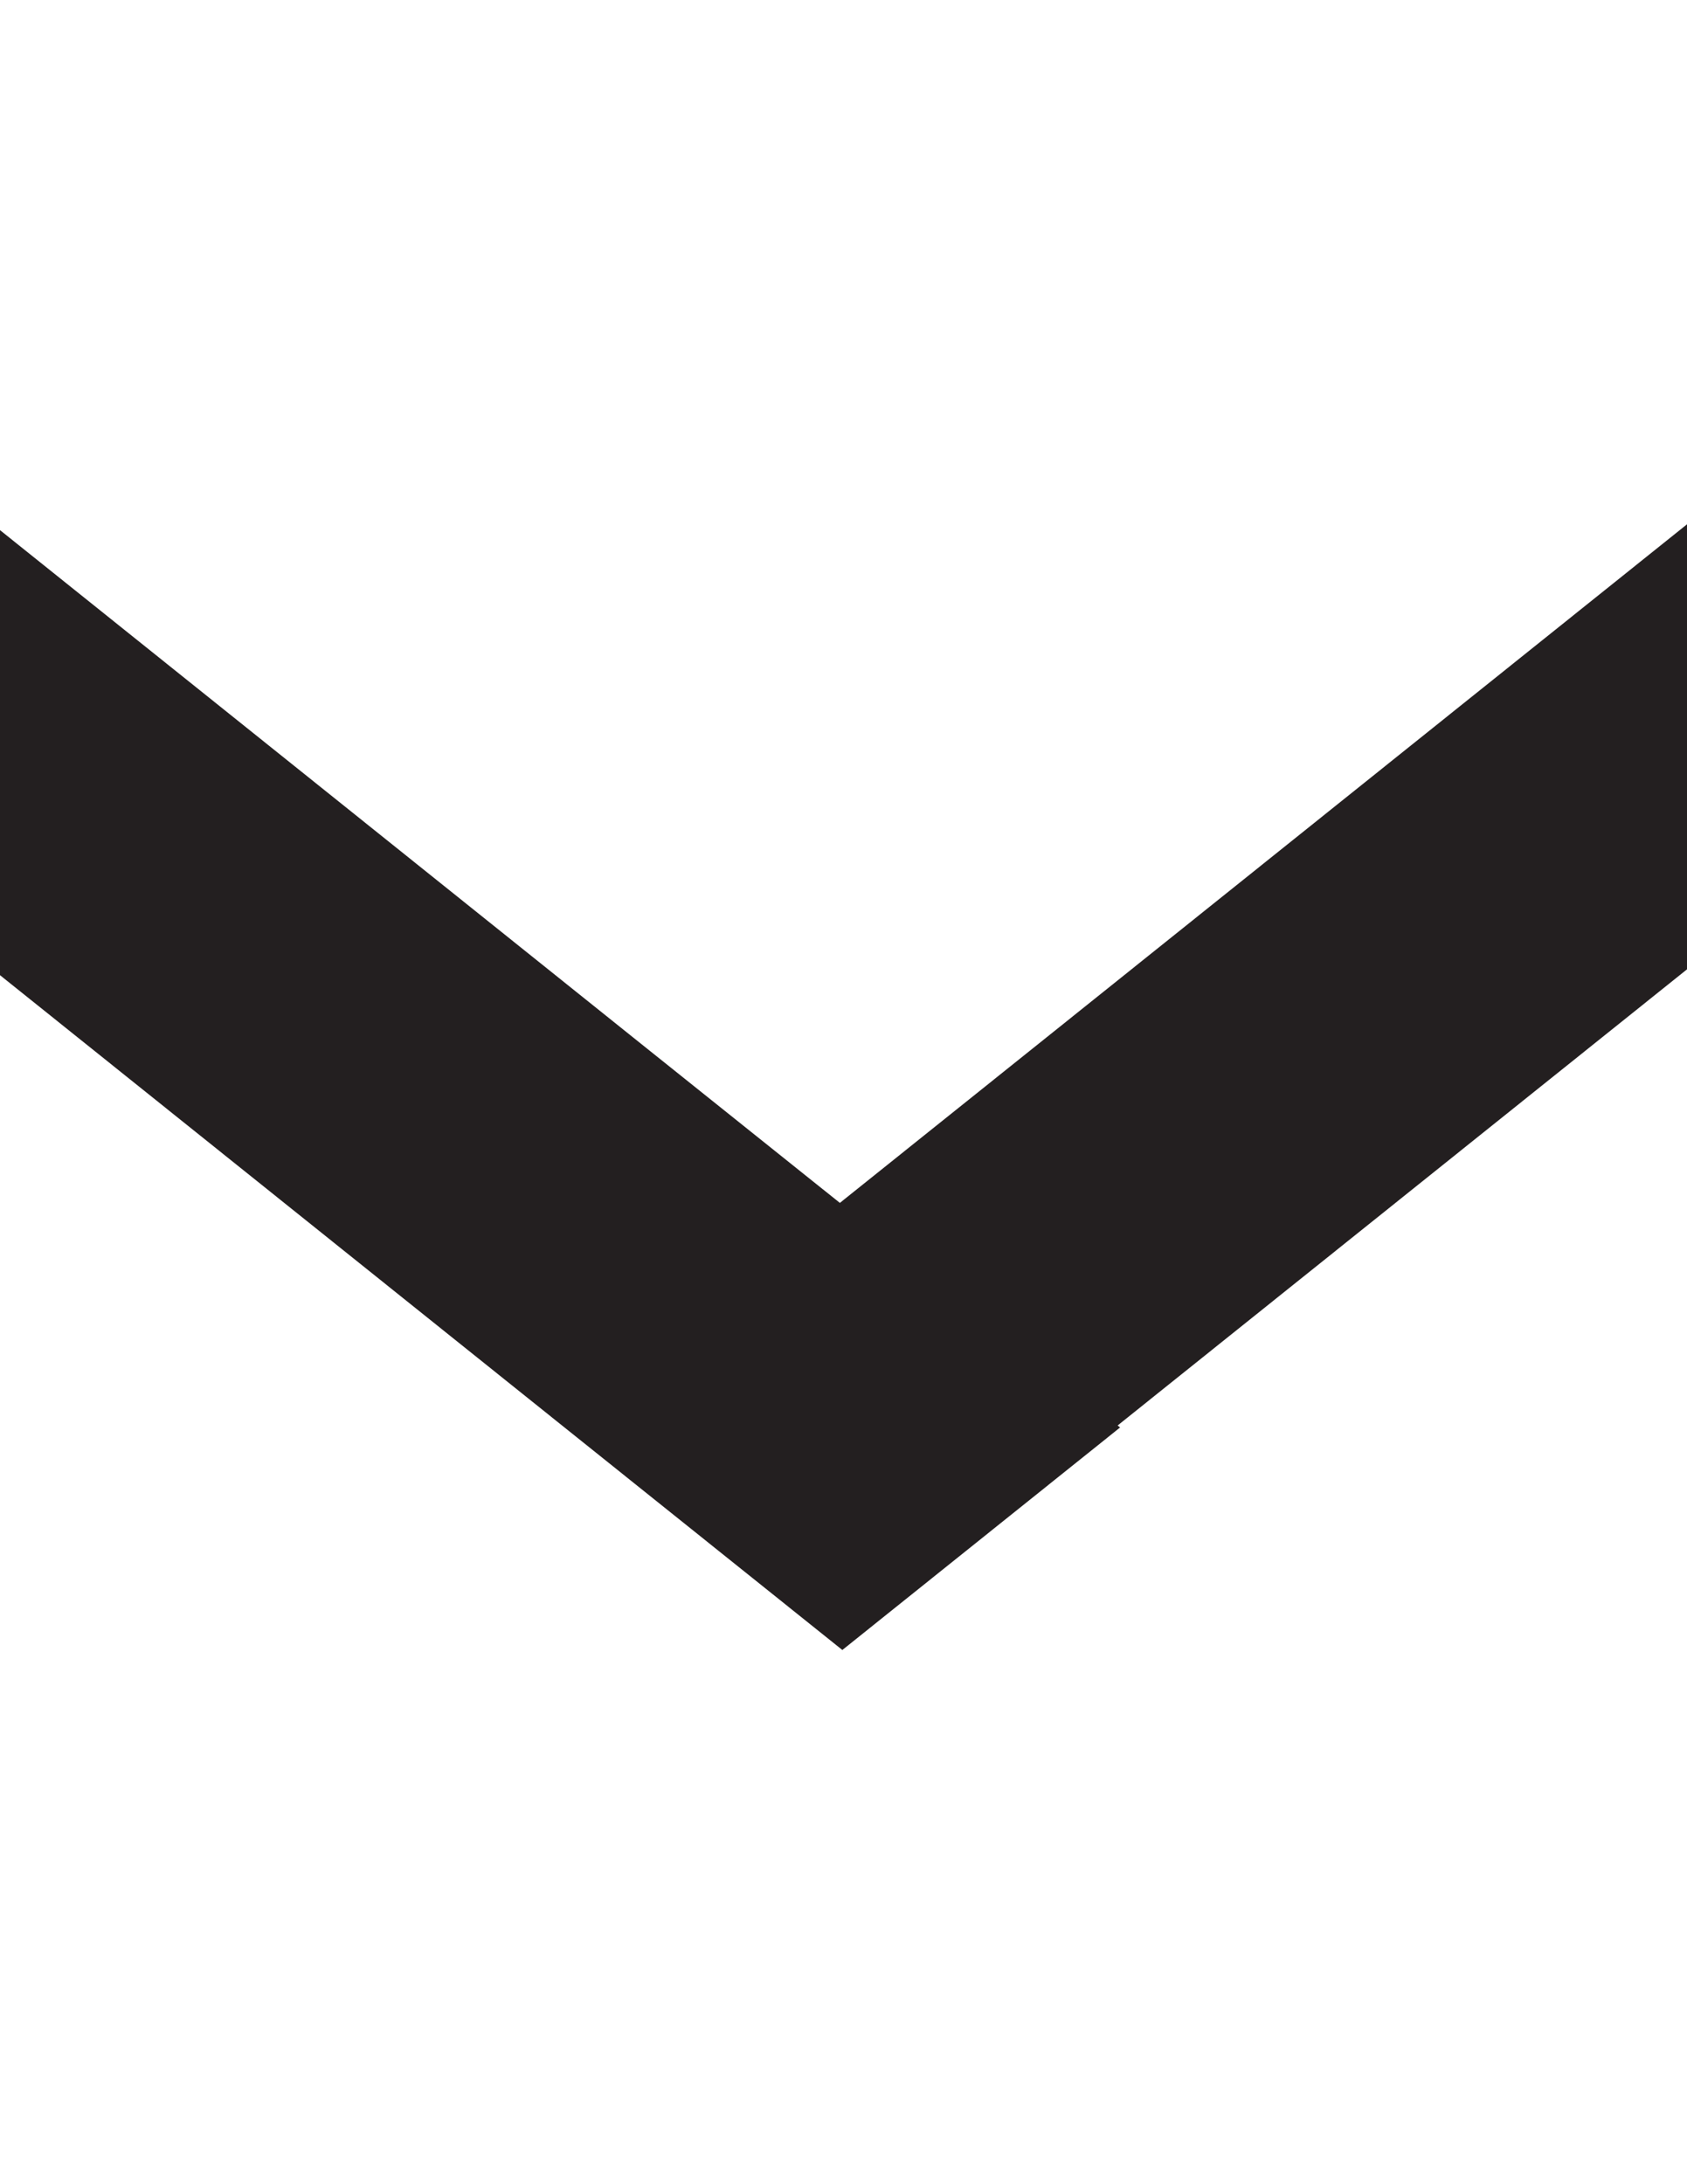 <?xml version="1.0" encoding="utf-8"?>
<!-- Generator: Adobe Illustrator 16.0.0, SVG Export Plug-In . SVG Version: 6.00 Build 0)  -->
<!DOCTYPE svg PUBLIC "-//W3C//DTD SVG 1.1//EN" "http://www.w3.org/Graphics/SVG/1.1/DTD/svg11.dtd">
<svg version="1.1" id="Layer_1" xmlns="http://www.w3.org/2000/svg" xmlns:xlink="http://www.w3.org/1999/xlink" x="0px" y="0px"
	 width="612px" height="792px" viewBox="0 0 612 792" enable-background="new 0 0 612 792" xml:space="preserve">
<polygon fill="#231F20" points="406.344,517.605 405.452,516.892 407.185,515.49 612,351.49 612,190.115 379.566,376.229 
	306.395,434.803 304.688,436.179 232.382,378.344 0,192.229 0,353.605 204.79,517.605 305.58,598.293 "/>
</svg>
